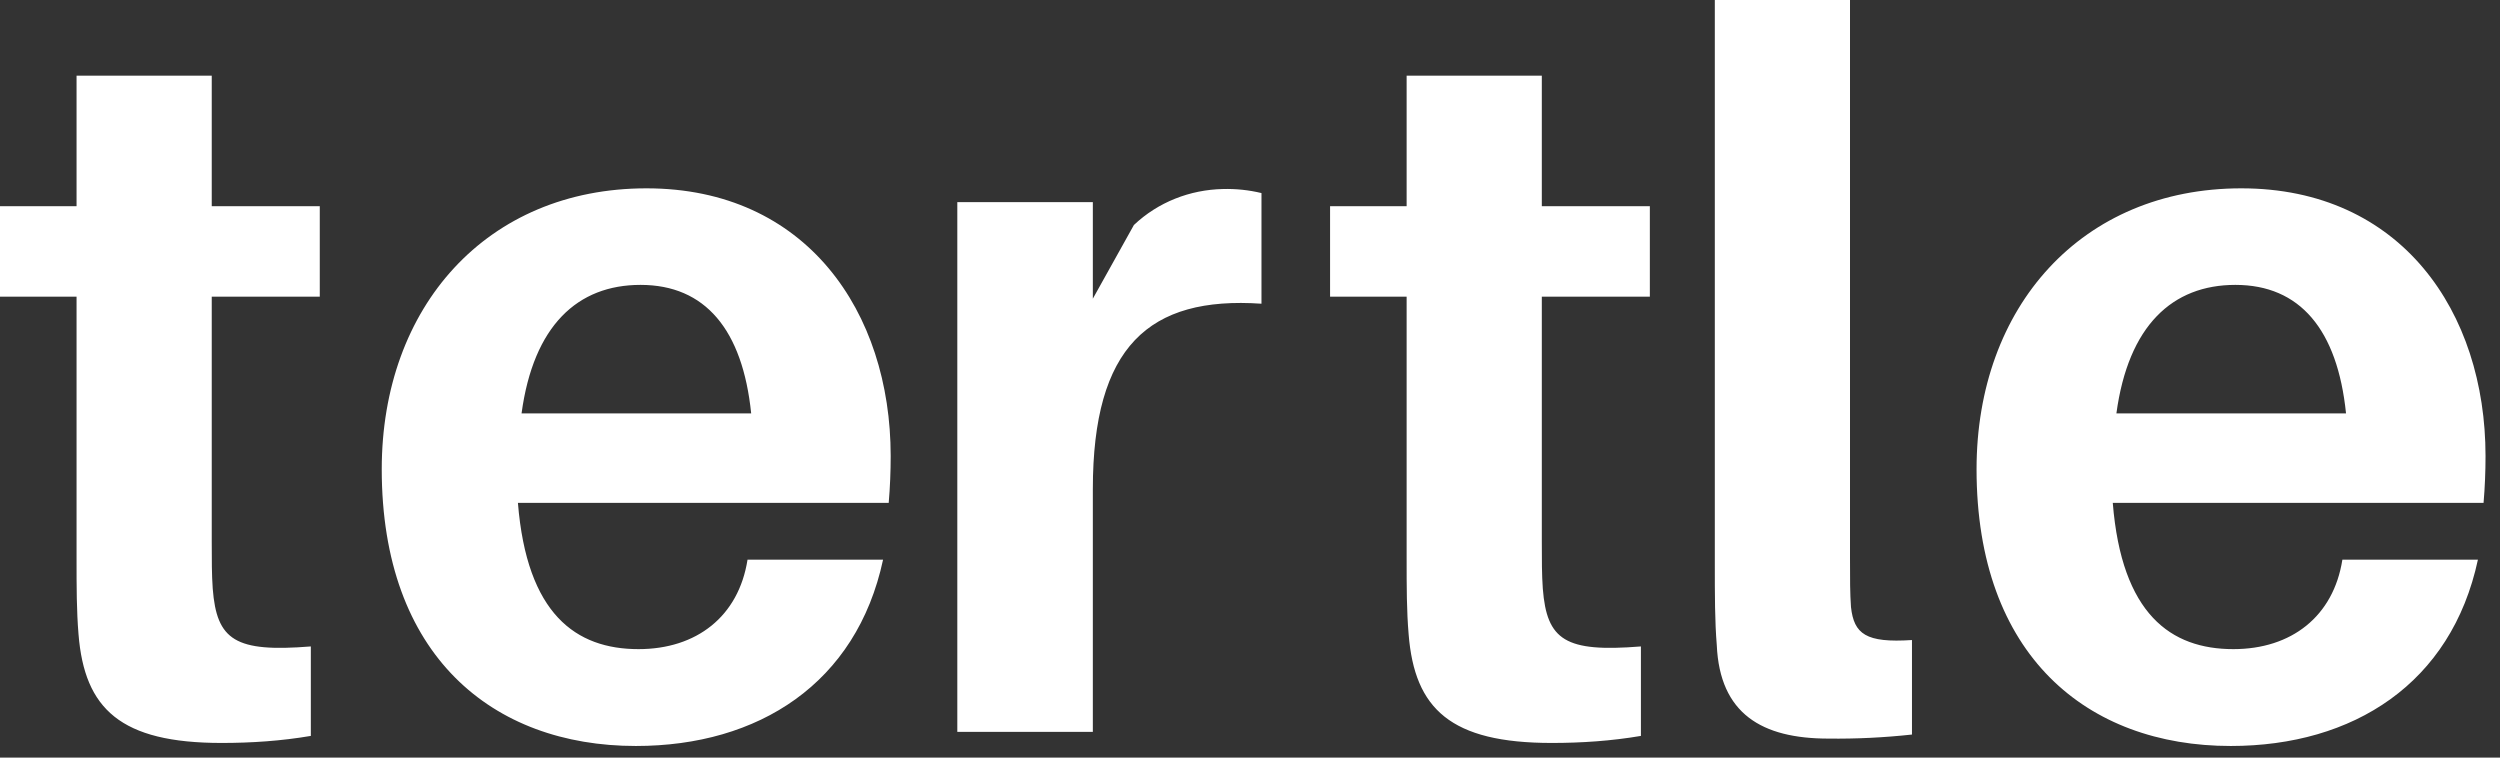 <svg width="66" height="20" viewBox="0 0 66 20" fill="none" xmlns="http://www.w3.org/2000/svg">
<rect x="0" y="0" width="66" height="20" fill="#333333" stroke="none"/>
<g clip-path="url(#clip0_1989_1769)">
<path d="M5.59 7.832H8.442V5.443H5.59V1.998H2.021V5.443H0V7.832H2.021V14.722C2.021 15.512 2.021 16.116 2.073 16.746C2.231 18.718 3.184 19.614 5.852 19.614C6.64 19.614 7.427 19.561 8.206 19.428V17.066C6.211 17.226 5.721 16.906 5.616 15.539C5.59 15.175 5.59 14.775 5.59 14.305V7.832ZM23.514 12.04C23.514 8.231 21.284 4.972 17.067 4.972C12.851 4.972 10.078 8.098 10.078 12.387C10.078 17.306 12.999 19.694 16.787 19.694C20.024 19.694 22.613 18.043 23.313 14.775H19.735C19.499 16.276 18.388 17.137 16.857 17.137C15.204 17.137 13.909 16.214 13.673 13.275H23.462C23.497 12.866 23.514 12.449 23.514 12.04ZM16.91 7.521C18.616 7.521 19.604 8.702 19.831 10.913H13.769C14.084 8.595 15.248 7.521 16.91 7.521ZM32.289 4.99C31.414 5.008 30.574 5.336 29.935 5.94L28.851 7.885V5.336H25.273V19.321H28.851V12.911C28.851 9.155 30.329 7.814 33.303 8.018V5.097C32.971 5.017 32.63 4.981 32.289 4.99ZM40.704 7.832H43.556V5.443H40.704V1.998H37.135V5.443H35.114V7.832H37.135V14.722C37.135 15.512 37.135 16.116 37.188 16.746C37.345 18.718 38.298 19.614 40.967 19.614C41.754 19.614 42.541 19.561 43.32 19.428V17.066C41.325 17.226 40.836 16.906 40.73 15.539C40.704 15.175 40.704 14.775 40.704 14.305V7.832ZM48.84 0H45.271V14.82C45.271 15.743 45.271 16.4 45.323 17.031C45.402 18.842 46.513 19.499 48.271 19.499C49.006 19.508 49.741 19.472 50.476 19.392V16.897C49.26 16.977 48.945 16.738 48.866 16.027C48.84 15.663 48.84 15.29 48.84 14.74V0ZM65.618 12.04C65.618 8.231 63.388 4.972 59.171 4.972C54.955 4.972 52.181 8.098 52.181 12.387C52.181 17.306 55.103 19.694 58.891 19.694C62.128 19.694 64.717 18.043 65.417 14.775H61.839C61.603 16.276 60.492 17.137 58.961 17.137C57.308 17.137 56.013 16.214 55.777 13.275H65.566C65.601 12.866 65.618 12.449 65.618 12.04ZM59.014 7.521C60.719 7.521 61.708 8.702 61.935 10.913H55.873C56.188 8.595 57.352 7.521 59.014 7.521Z" fill="white"/>
</g>
<defs>
<clipPath id="clip0_1989_1769">
<rect width="65.618" height="19.686" fill="white"/>
</clipPath>
</defs>
</svg>
